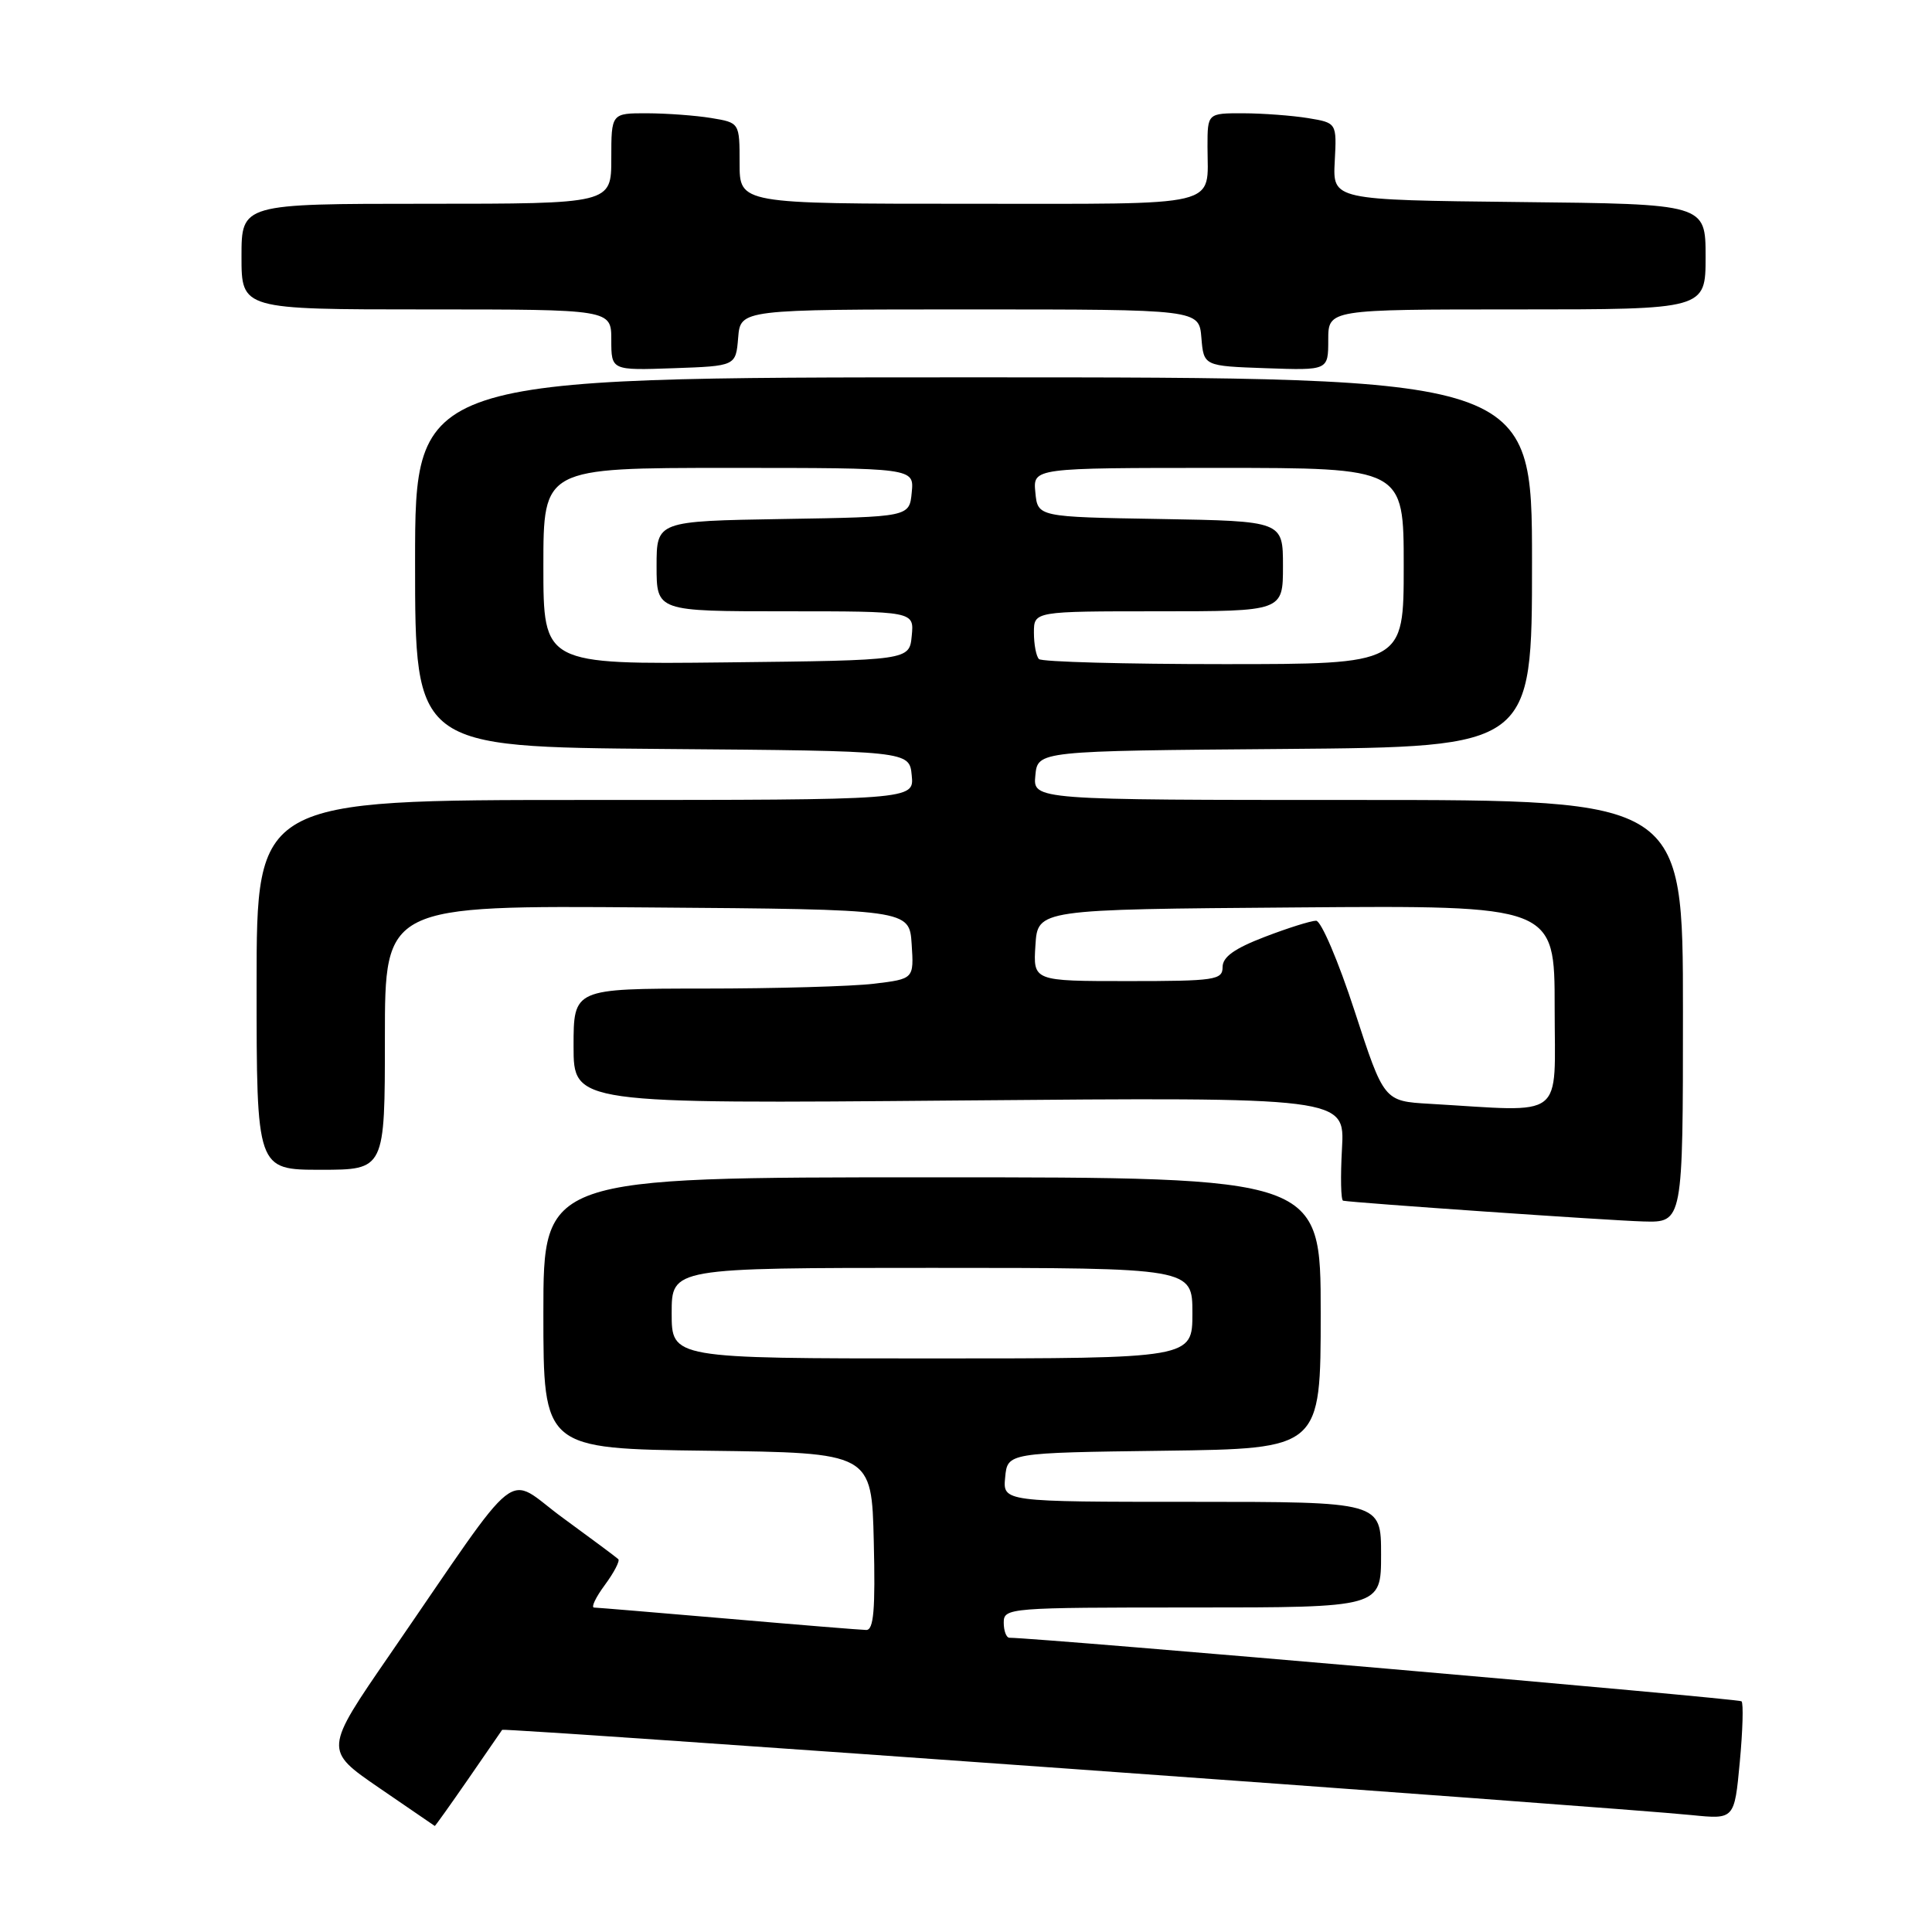 <?xml version="1.0" encoding="UTF-8" standalone="no"?>
<!DOCTYPE svg PUBLIC "-//W3C//DTD SVG 1.1//EN" "http://www.w3.org/Graphics/SVG/1.1/DTD/svg11.dtd" >
<svg xmlns="http://www.w3.org/2000/svg" xmlns:xlink="http://www.w3.org/1999/xlink" version="1.1" viewBox="0 0 256 256">
 <g >
 <path fill="currentColor"
d=" M 62.03 235.75 C 64.40 232.31 66.43 229.37 66.54 229.21 C 66.74 228.92 213.83 239.46 224.16 240.51 C 229.82 241.08 229.82 241.08 230.53 233.49 C 230.92 229.32 231.03 225.69 230.76 225.43 C 230.40 225.07 138.07 217.06 133.75 217.01 C 133.34 217.00 133.00 216.10 133.00 215.00 C 133.00 213.05 133.67 213.00 158.00 213.00 C 183.00 213.00 183.00 213.00 183.00 206.00 C 183.00 199.00 183.00 199.00 157.94 199.00 C 132.87 199.00 132.87 199.00 133.19 195.75 C 133.50 192.50 133.50 192.50 154.25 192.23 C 175.00 191.96 175.00 191.96 175.00 173.98 C 175.00 156.00 175.00 156.00 123.50 156.00 C 72.00 156.00 72.00 156.00 72.00 173.98 C 72.00 191.96 72.00 191.96 93.75 192.23 C 115.50 192.50 115.50 192.50 115.78 204.25 C 116.00 213.29 115.77 216.00 114.78 215.98 C 114.08 215.97 105.85 215.30 96.50 214.49 C 87.15 213.69 79.15 213.02 78.72 213.01 C 78.29 213.01 78.93 211.66 80.15 210.01 C 81.36 208.37 82.16 206.83 81.93 206.60 C 81.69 206.36 78.39 203.91 74.60 201.14 C 66.73 195.41 69.65 193.10 51.68 219.20 C 42.94 231.89 42.94 231.89 50.22 236.89 C 54.22 239.64 57.55 241.92 57.61 241.95 C 57.66 241.98 59.65 239.19 62.03 235.75 Z  M 223.00 134.00 C 223.00 106.00 223.00 106.00 179.94 106.00 C 136.87 106.00 136.87 106.00 137.19 102.75 C 137.50 99.50 137.50 99.50 170.25 99.24 C 203.00 98.97 203.00 98.97 203.00 74.49 C 203.00 50.00 203.00 50.00 129.00 50.00 C 55.00 50.00 55.00 50.00 55.00 74.49 C 55.00 98.97 55.00 98.97 87.75 99.24 C 120.50 99.50 120.50 99.50 120.81 102.75 C 121.13 106.00 121.13 106.00 77.56 106.00 C 34.00 106.00 34.00 106.00 34.00 130.50 C 34.00 155.00 34.00 155.00 42.50 155.00 C 51.00 155.00 51.00 155.00 51.00 137.49 C 51.00 119.97 51.00 119.97 85.75 120.24 C 120.50 120.50 120.50 120.50 120.80 125.10 C 121.10 129.71 121.10 129.71 115.80 130.35 C 112.88 130.70 102.74 130.99 93.25 130.99 C 76.00 131.00 76.00 131.00 76.00 138.63 C 76.00 146.26 76.00 146.26 127.10 145.82 C 178.20 145.38 178.20 145.38 177.82 152.19 C 177.61 155.94 177.67 159.04 177.97 159.10 C 179.55 159.39 213.29 161.73 217.75 161.85 C 223.00 162.00 223.00 162.00 223.00 134.00 Z  M 97.81 44.75 C 98.12 41.00 98.12 41.00 128.50 41.00 C 158.88 41.00 158.88 41.00 159.19 44.75 C 159.50 48.50 159.50 48.50 167.75 48.79 C 176.00 49.08 176.00 49.08 176.00 45.04 C 176.00 41.00 176.00 41.00 201.00 41.00 C 226.00 41.00 226.00 41.00 226.00 34.02 C 226.00 27.03 226.00 27.03 201.30 26.77 C 176.59 26.50 176.59 26.50 176.86 21.39 C 177.13 16.28 177.13 16.28 173.32 15.65 C 171.22 15.31 167.36 15.02 164.75 15.01 C 160.00 15.00 160.00 15.00 160.00 19.42 C 160.00 27.58 162.41 27.00 128.39 27.00 C 98.00 27.00 98.00 27.00 98.00 21.63 C 98.00 16.26 98.00 16.26 94.25 15.64 C 92.19 15.30 88.36 15.02 85.75 15.01 C 81.00 15.00 81.00 15.00 81.00 21.00 C 81.00 27.00 81.00 27.00 56.50 27.00 C 32.00 27.00 32.00 27.00 32.00 34.00 C 32.00 41.00 32.00 41.00 56.50 41.00 C 81.00 41.00 81.00 41.00 81.00 45.04 C 81.00 49.08 81.00 49.08 89.25 48.79 C 97.50 48.50 97.50 48.50 97.81 44.75 Z  M 89.00 174.00 C 89.00 168.00 89.00 168.00 123.50 168.00 C 158.00 168.00 158.00 168.00 158.00 174.00 C 158.00 180.00 158.00 180.00 123.50 180.00 C 89.00 180.00 89.00 180.00 89.00 174.00 Z  M 189.44 146.26 C 183.38 145.91 183.38 145.91 179.49 133.96 C 177.35 127.38 175.05 122.00 174.39 122.00 C 173.72 122.00 170.66 122.96 167.59 124.14 C 163.57 125.68 162.00 126.80 162.00 128.14 C 162.00 129.85 161.02 130.00 149.45 130.00 C 136.89 130.00 136.89 130.00 137.20 125.25 C 137.50 120.50 137.50 120.50 171.75 120.24 C 206.00 119.97 206.00 119.97 206.00 133.49 C 206.00 148.60 207.67 147.32 189.44 146.26 Z  M 72.00 75.02 C 72.00 62.00 72.00 62.00 96.56 62.00 C 121.13 62.00 121.13 62.00 120.81 65.25 C 120.50 68.50 120.50 68.50 103.75 68.77 C 87.00 69.05 87.00 69.05 87.00 75.02 C 87.00 81.00 87.00 81.00 104.06 81.00 C 121.13 81.00 121.13 81.00 120.81 84.25 C 120.50 87.50 120.50 87.50 96.25 87.77 C 72.00 88.04 72.00 88.04 72.00 75.02 Z  M 137.67 87.33 C 137.30 86.97 137.00 85.39 137.00 83.83 C 137.00 81.00 137.00 81.00 153.50 81.00 C 170.00 81.00 170.00 81.00 170.00 75.02 C 170.00 69.05 170.00 69.05 153.75 68.77 C 137.50 68.50 137.50 68.50 137.19 65.25 C 136.87 62.00 136.87 62.00 161.44 62.00 C 186.00 62.00 186.00 62.00 186.00 75.00 C 186.00 88.00 186.00 88.00 162.17 88.00 C 149.06 88.00 138.03 87.70 137.67 87.33 Z "/>
</g>
</svg>